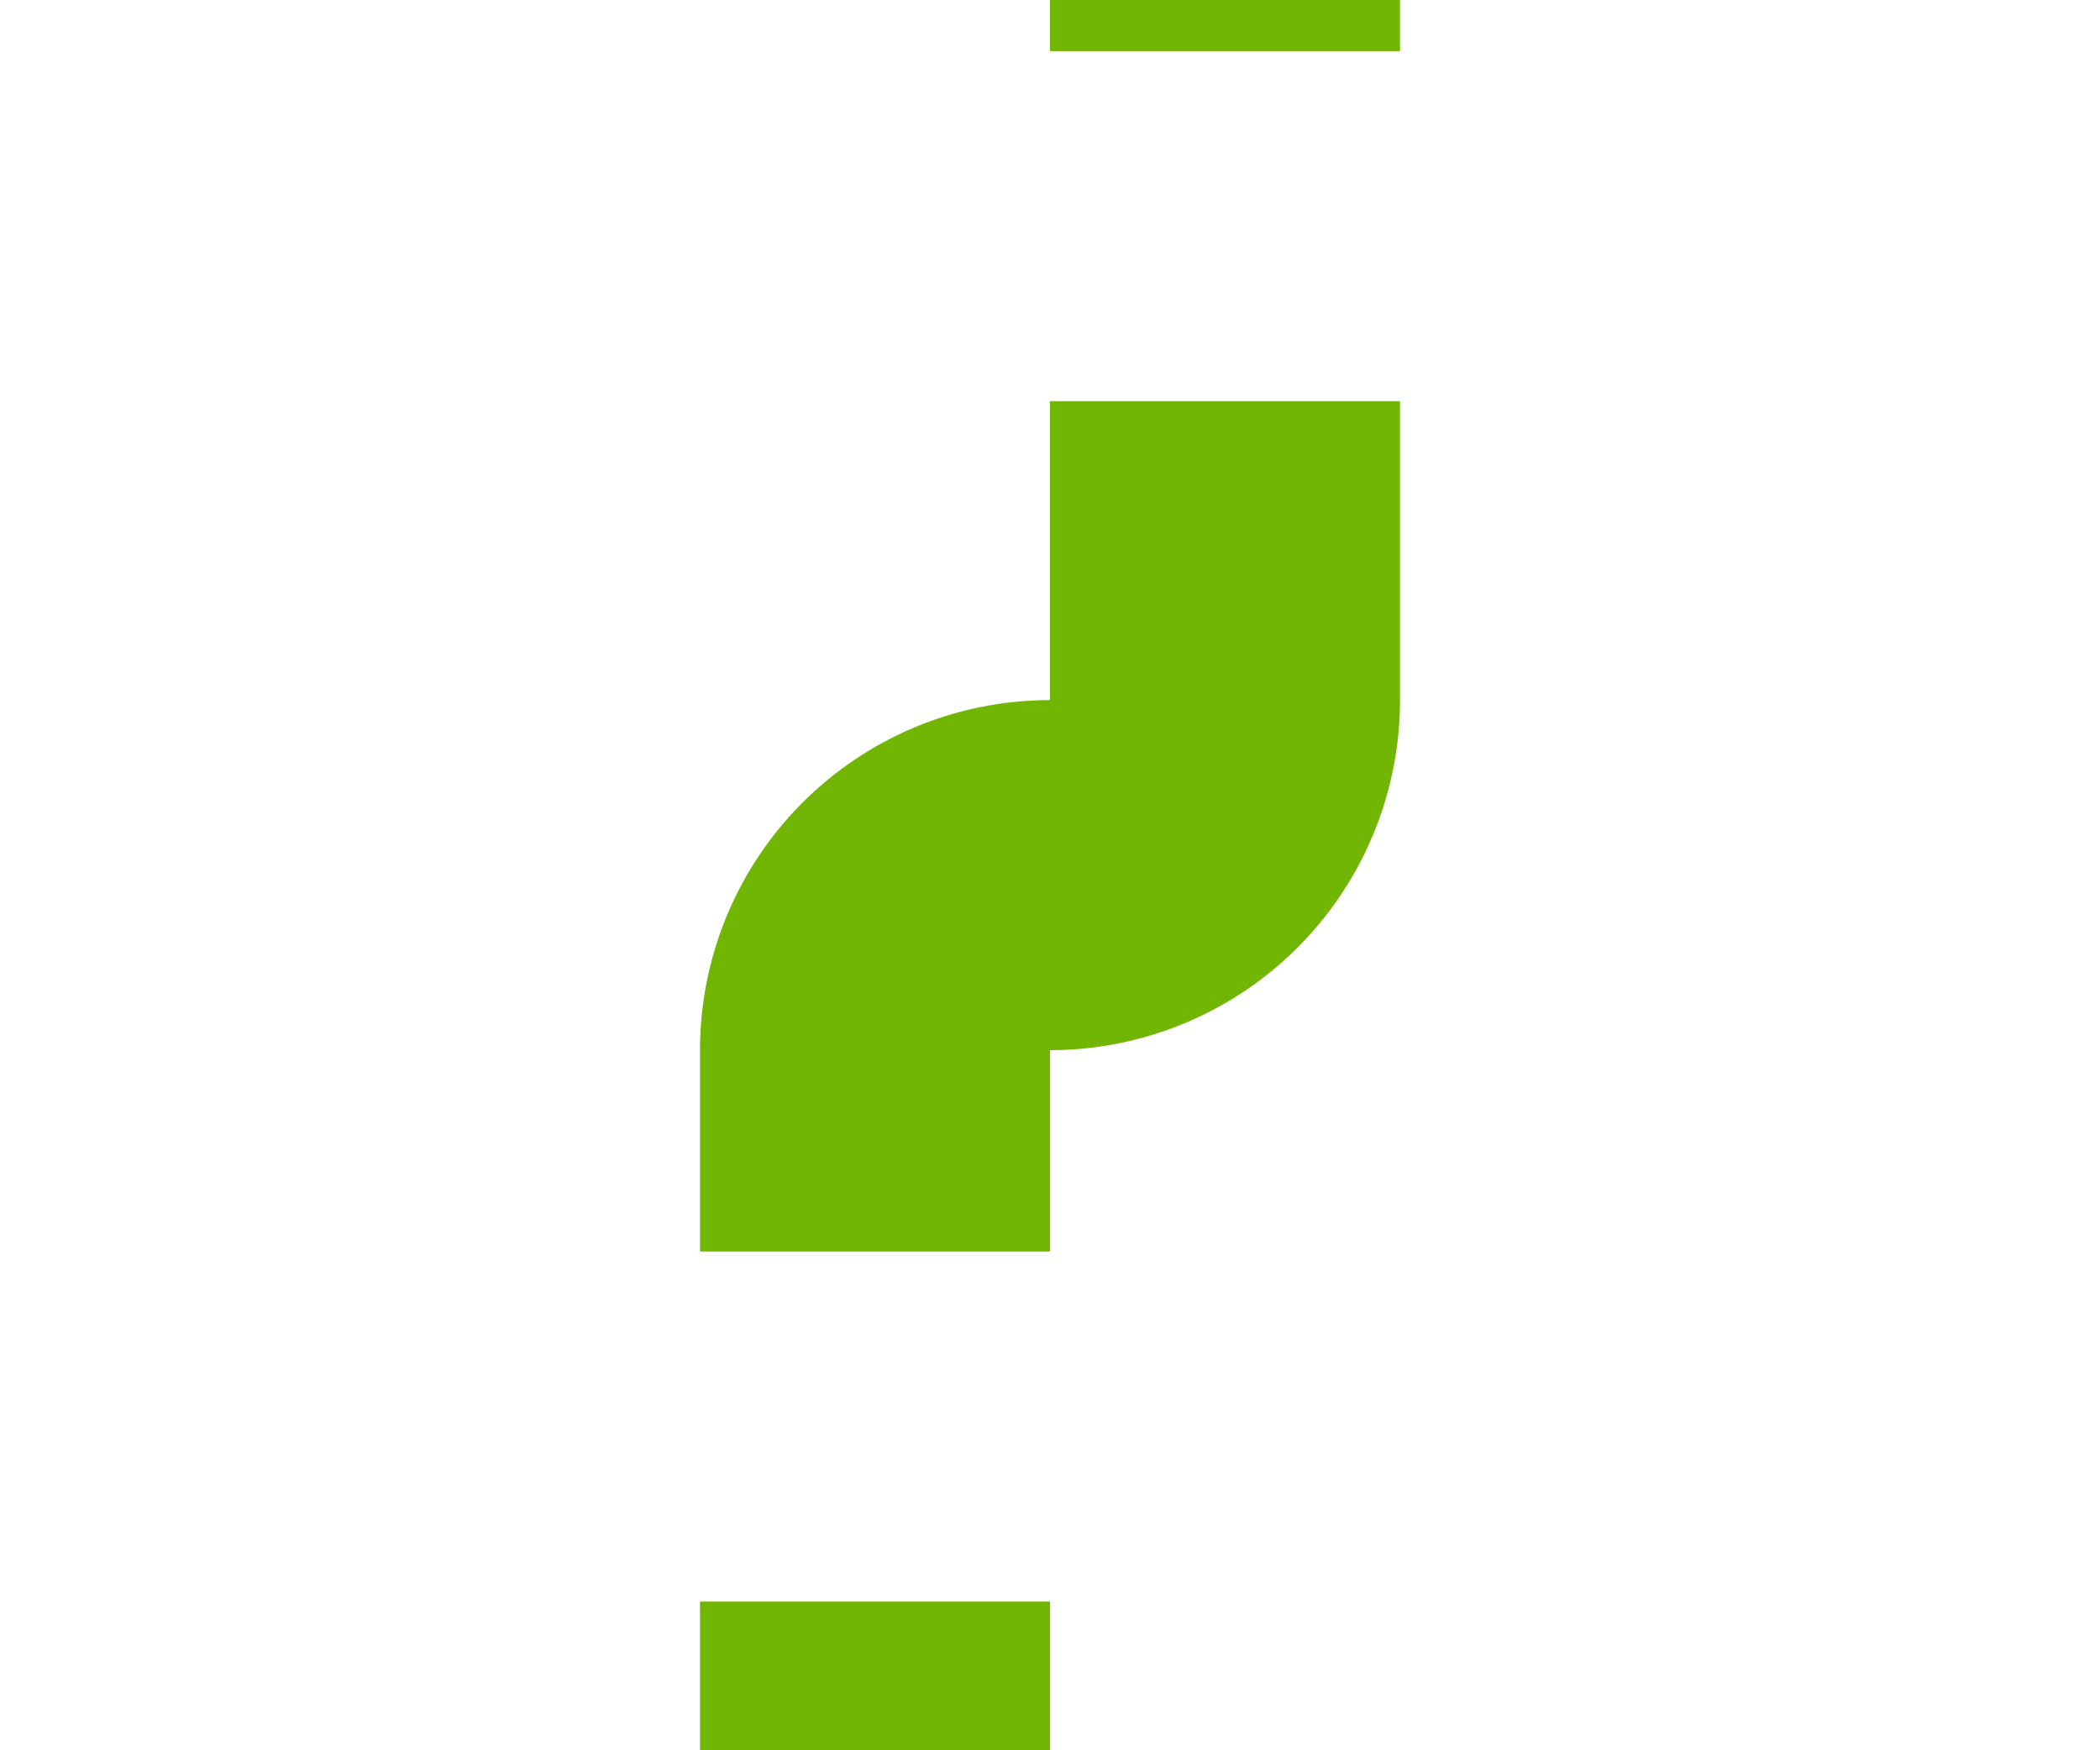 ﻿<?xml version="1.0" encoding="utf-8"?>
<svg version="1.1" xmlns:xlink="http://www.w3.org/1999/xlink" width="12px" height="10px" preserveAspectRatio="xMinYMid meet" viewBox="586 1443  12 8" xmlns="http://www.w3.org/2000/svg">
  <path d="M 461 1172  L 461 1230  A 5 5 0 0 0 466 1235 L 588 1235  A 5 5 0 0 1 593 1240 L 593 1446  A 1 1 0 0 1 592 1447 A 1 1 0 0 0 591 1448 L 591 1461  " stroke-width="2" stroke-dasharray="6,2" stroke="#70b603" fill="none" />
</svg>